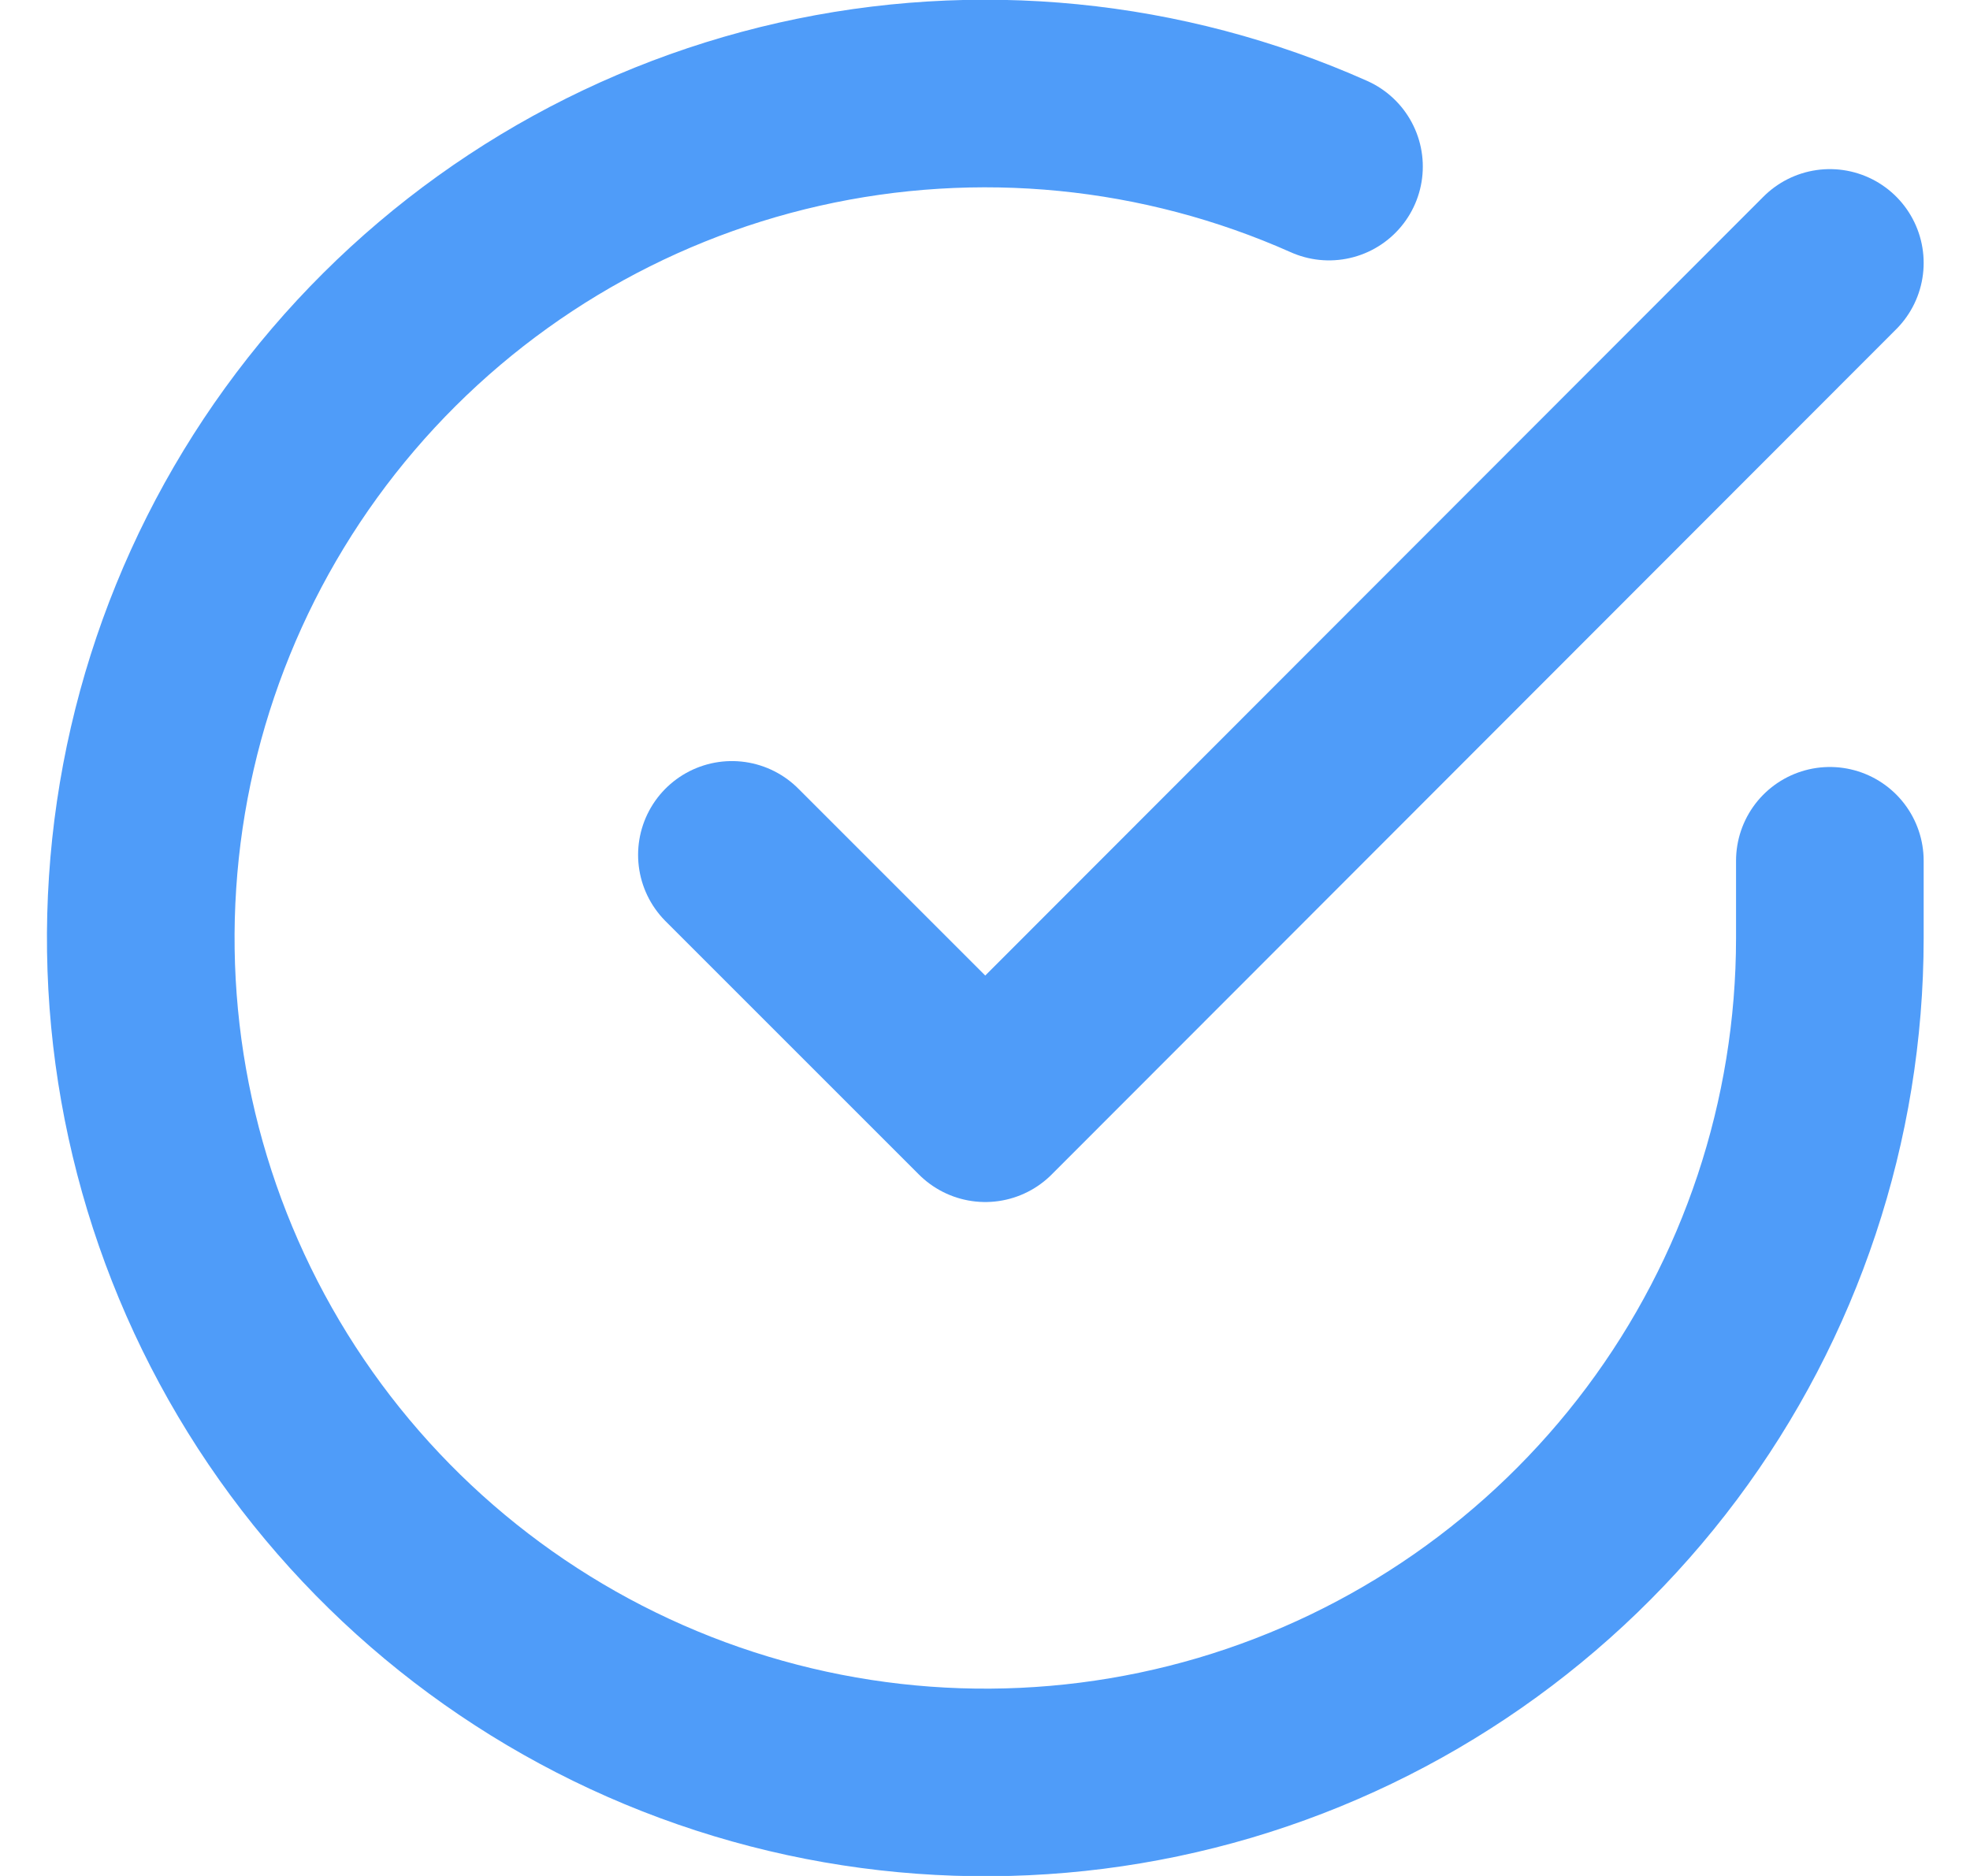 <svg width="21" height="20" viewBox="0 0 21 20" fill="none" xmlns="http://www.w3.org/2000/svg">
<path d="M19.506 9.177V10.005C19.505 11.947 18.876 13.836 17.714 15.39C16.551 16.945 14.917 18.083 13.056 18.634C11.194 19.184 9.204 19.118 7.383 18.445C5.562 17.772 4.007 16.529 2.95 14.9C1.894 13.271 1.392 11.345 1.52 9.408C1.647 7.47 2.398 5.626 3.659 4.151C4.921 2.675 6.625 1.646 8.519 1.218C10.412 0.791 12.394 0.986 14.167 1.776" stroke="#4F9CF9" stroke-width="2" stroke-linecap="round" stroke-linejoin="round"/>
<path d="M19.506 2.803L10.503 11.815L7.802 9.114" stroke="#4F9CF9" stroke-width="2" stroke-linecap="round" stroke-linejoin="round"/>
</svg>
